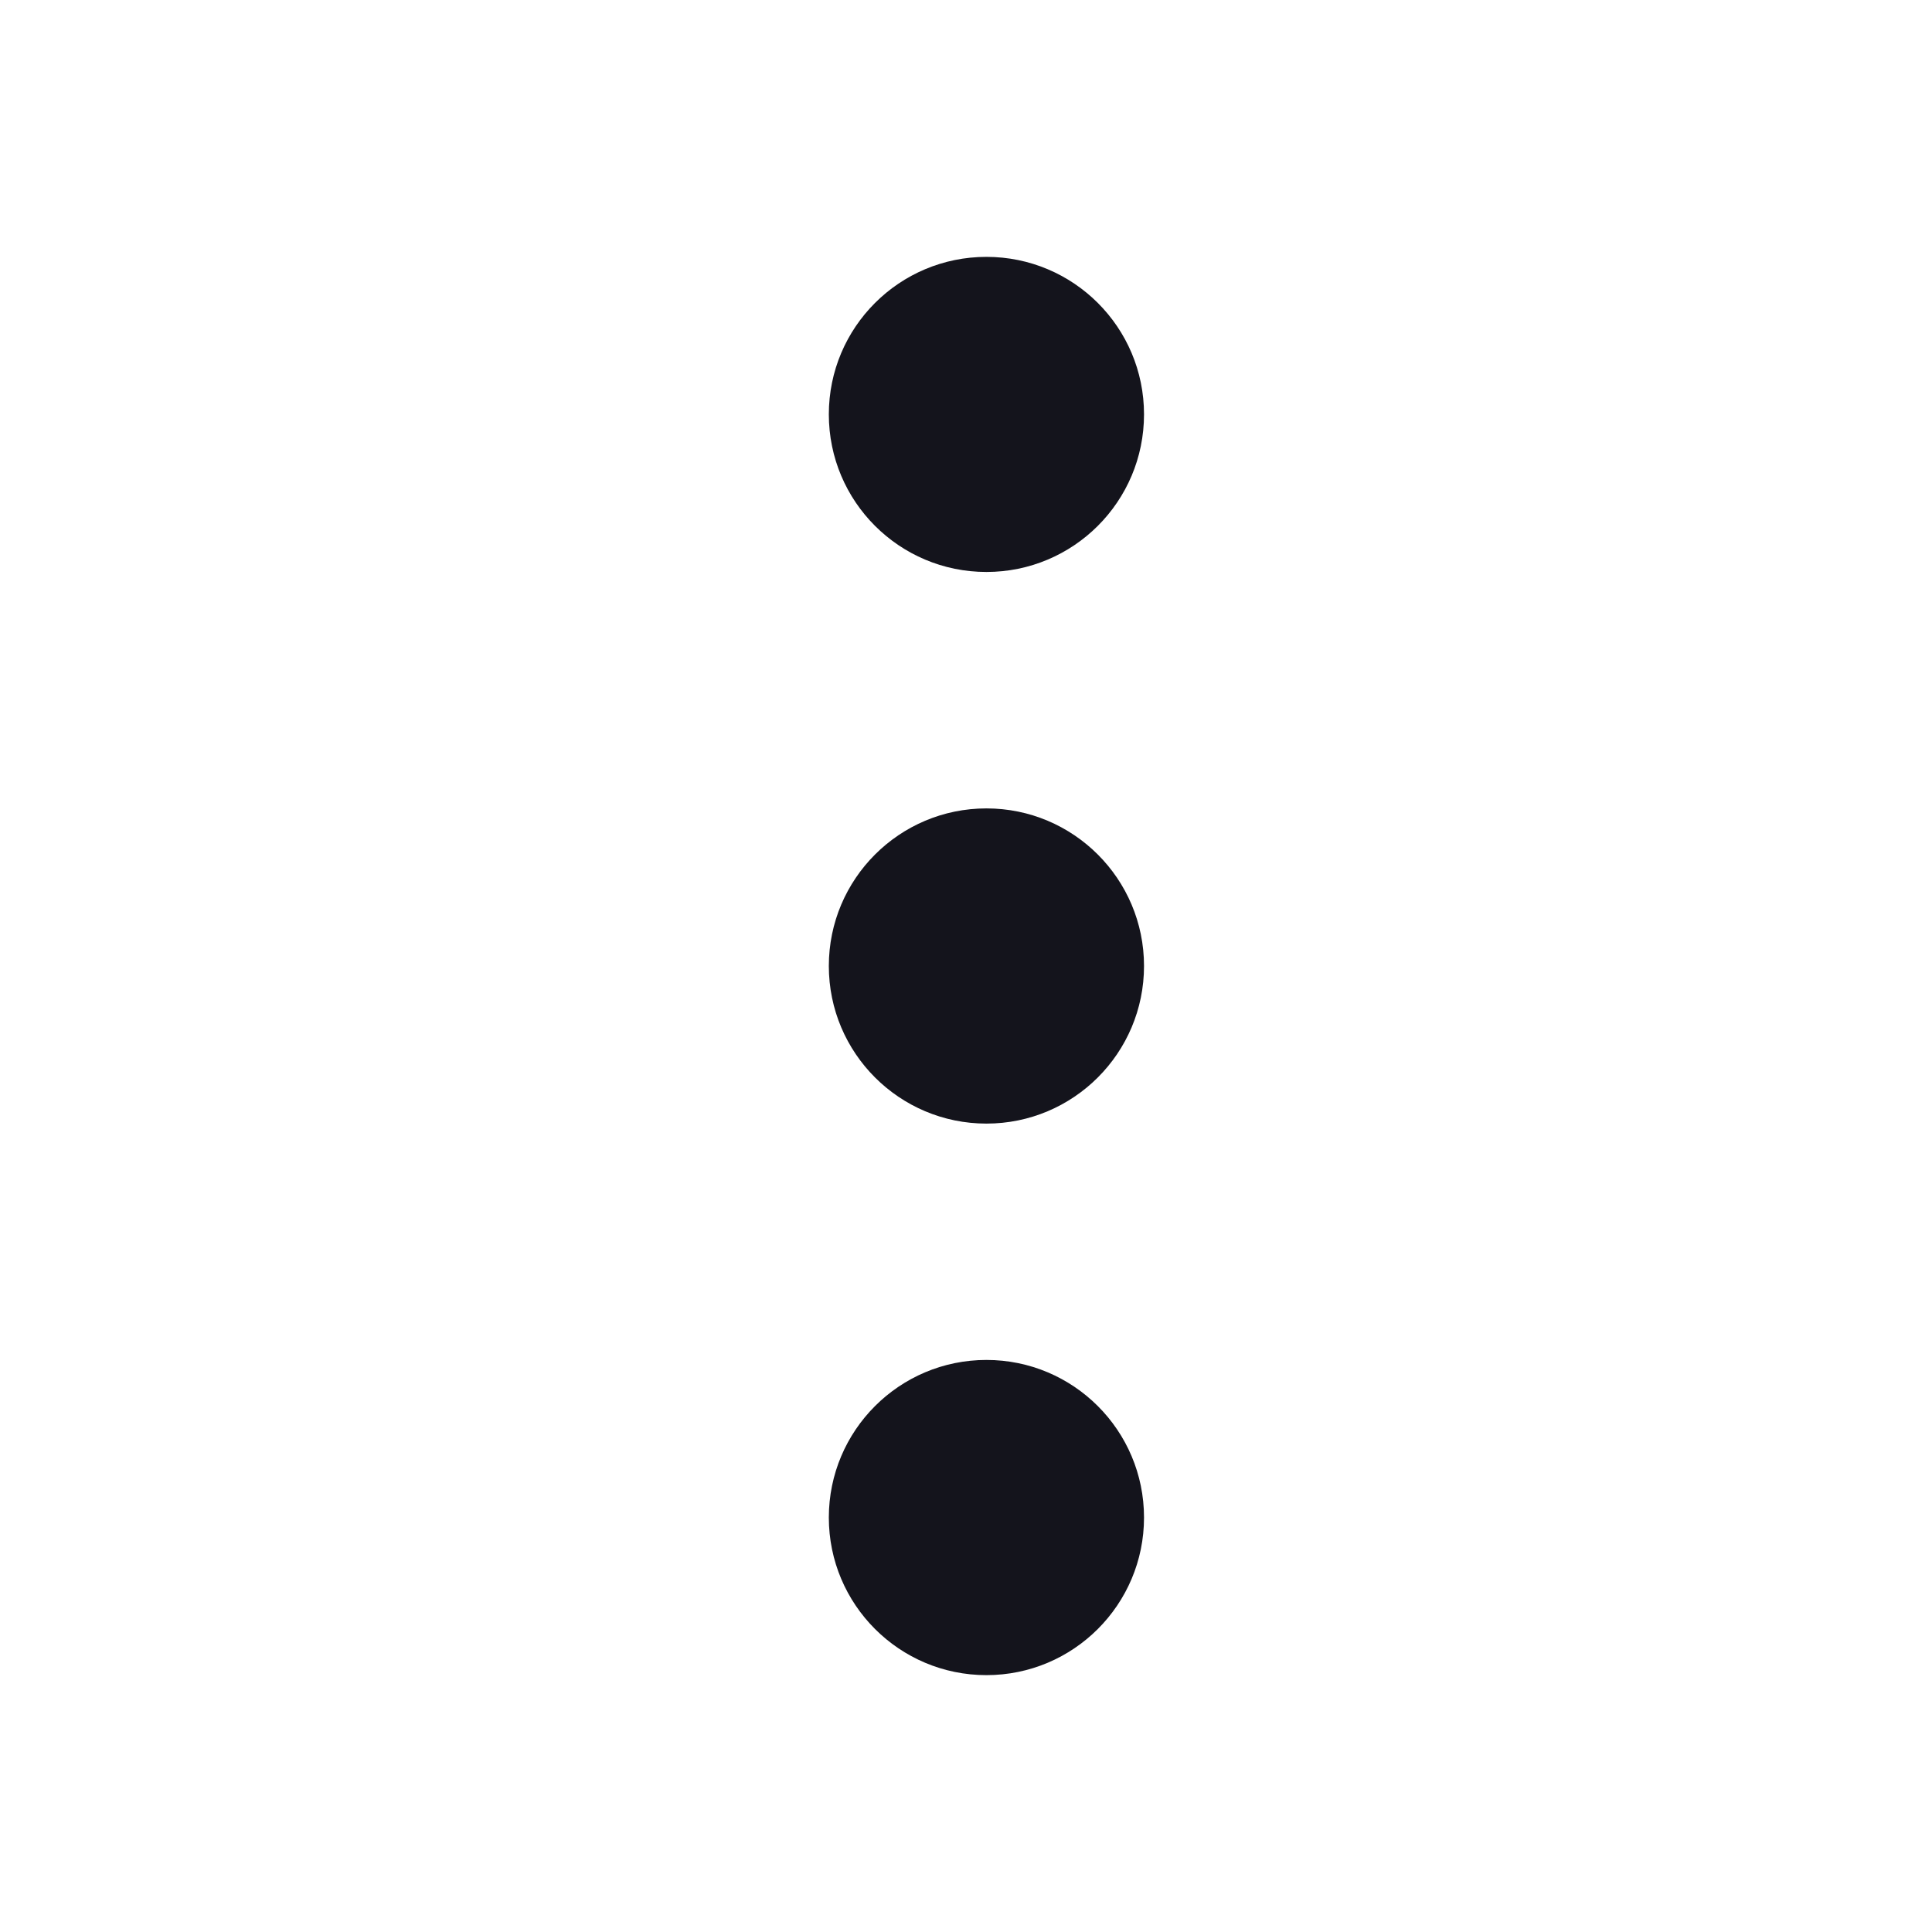 <svg width="21" height="21" viewBox="0 0 21 21" fill="none" xmlns="http://www.w3.org/2000/svg">
<g id="more 1">
<g id="Group">
<path id="Vector" d="M10.722 12.213C11.668 12.213 12.435 11.446 12.435 10.5C12.435 9.554 11.668 8.787 10.722 8.787C9.776 8.787 9.009 9.554 9.009 10.5C9.009 11.446 9.776 12.213 10.722 12.213Z" fill="#14141C"/>
<path id="Vector_2" d="M10.722 18.208C11.668 18.208 12.435 17.441 12.435 16.495C12.435 15.549 11.668 14.782 10.722 14.782C9.776 14.782 9.009 15.549 9.009 16.495C9.009 17.441 9.776 18.208 10.722 18.208Z" fill="#14141C"/>
<path id="Vector_3" d="M10.722 6.217C11.668 6.217 12.435 5.451 12.435 4.504C12.435 3.558 11.668 2.792 10.722 2.792C9.776 2.792 9.009 3.558 9.009 4.504C9.009 5.451 9.776 6.217 10.722 6.217Z" fill="#14141C"/>
</g>
</g>
</svg>
